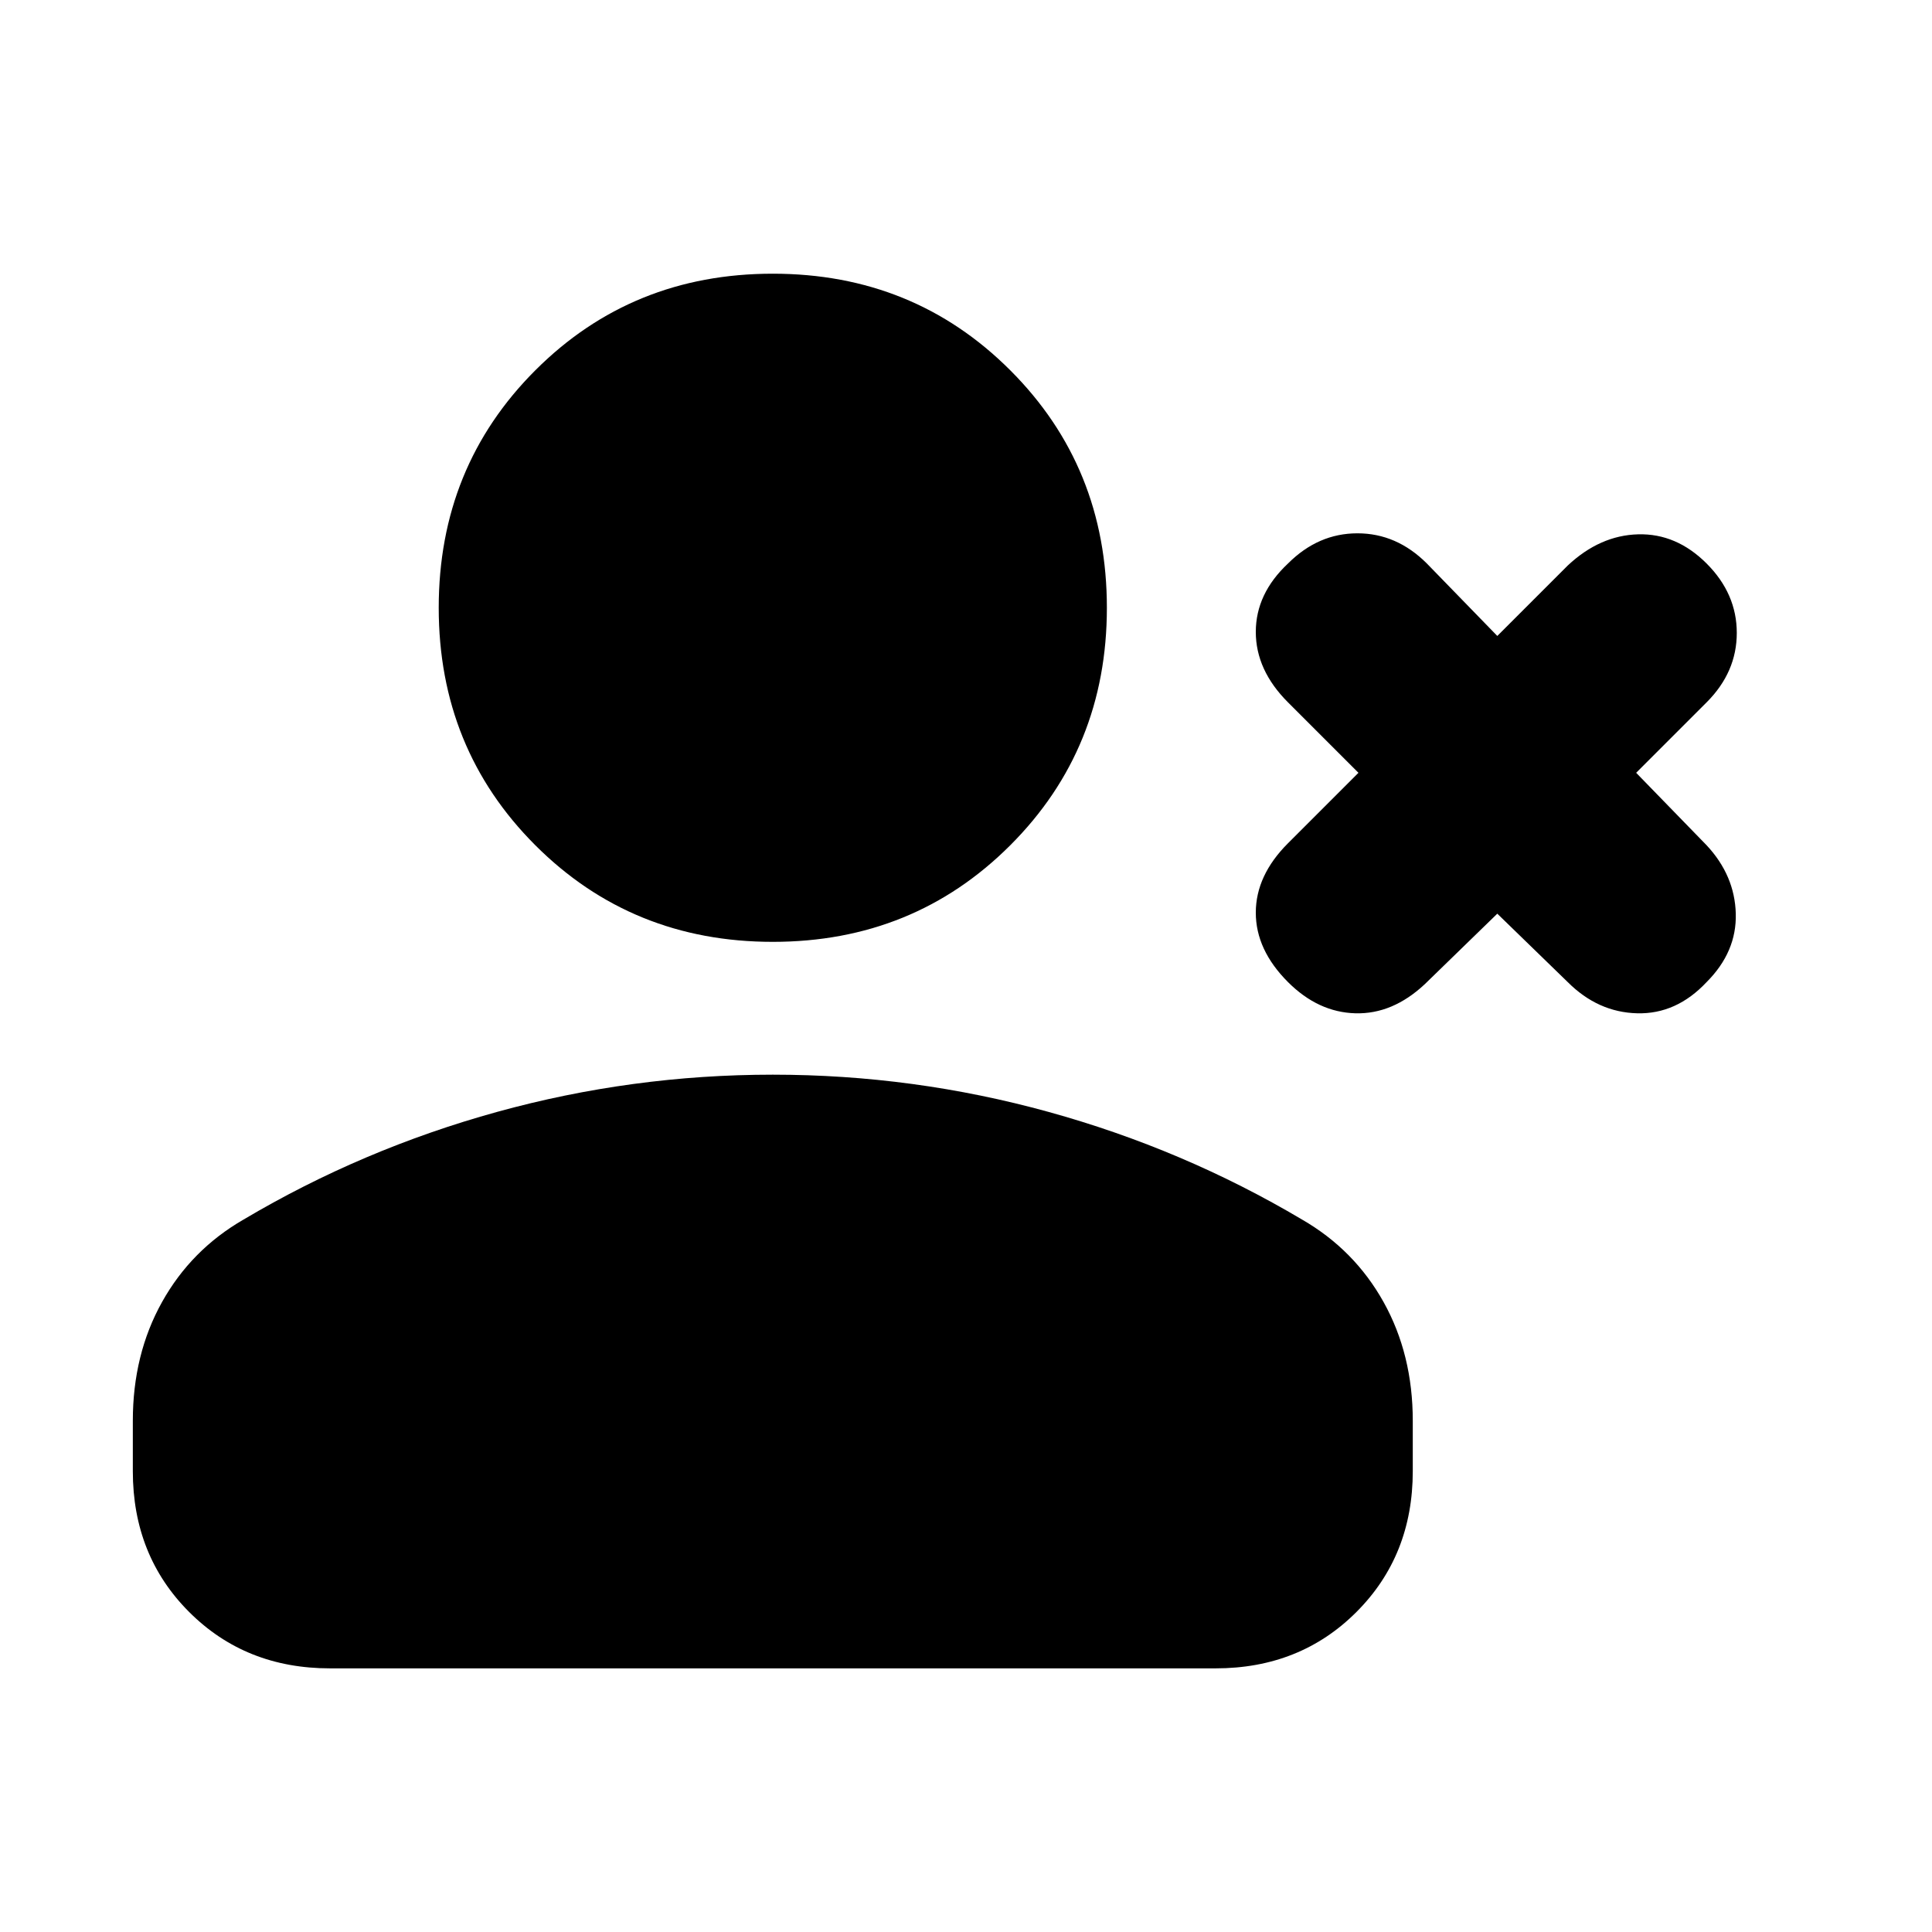 <svg xmlns="http://www.w3.org/2000/svg" height="20" viewBox="0 -960 960 960" width="20"><path d="m744-506-36 35q-16 15-34.5 14.5T640-472q-16-16-16-34.5t16-34.5l35-35-35-35q-16-16-16-35t16-34q15-15 34.5-15t34.5 15l35 36 35-35q16-15 35-15.5t34 14.5q15 15 15 34.5T848-611l-35 35 35 36q14 15 14.5 34T848-472q-15 16-34.5 15.5T779-472l-35-34Zm-360 14q-70 0-118-48t-48-118q0-70 48-118t118-48q70 0 118 48t48 118q0 70-48 118t-118 48ZM66-229v-25q0-33 14.5-59t40.5-41q59-35 126-53.5T384-426q70 0 137 18.5T647-354q26 15 40.5 41t14.5 59v25q0 42-28 70t-70 28H164q-42 0-70-28t-28-70Z"/></svg>